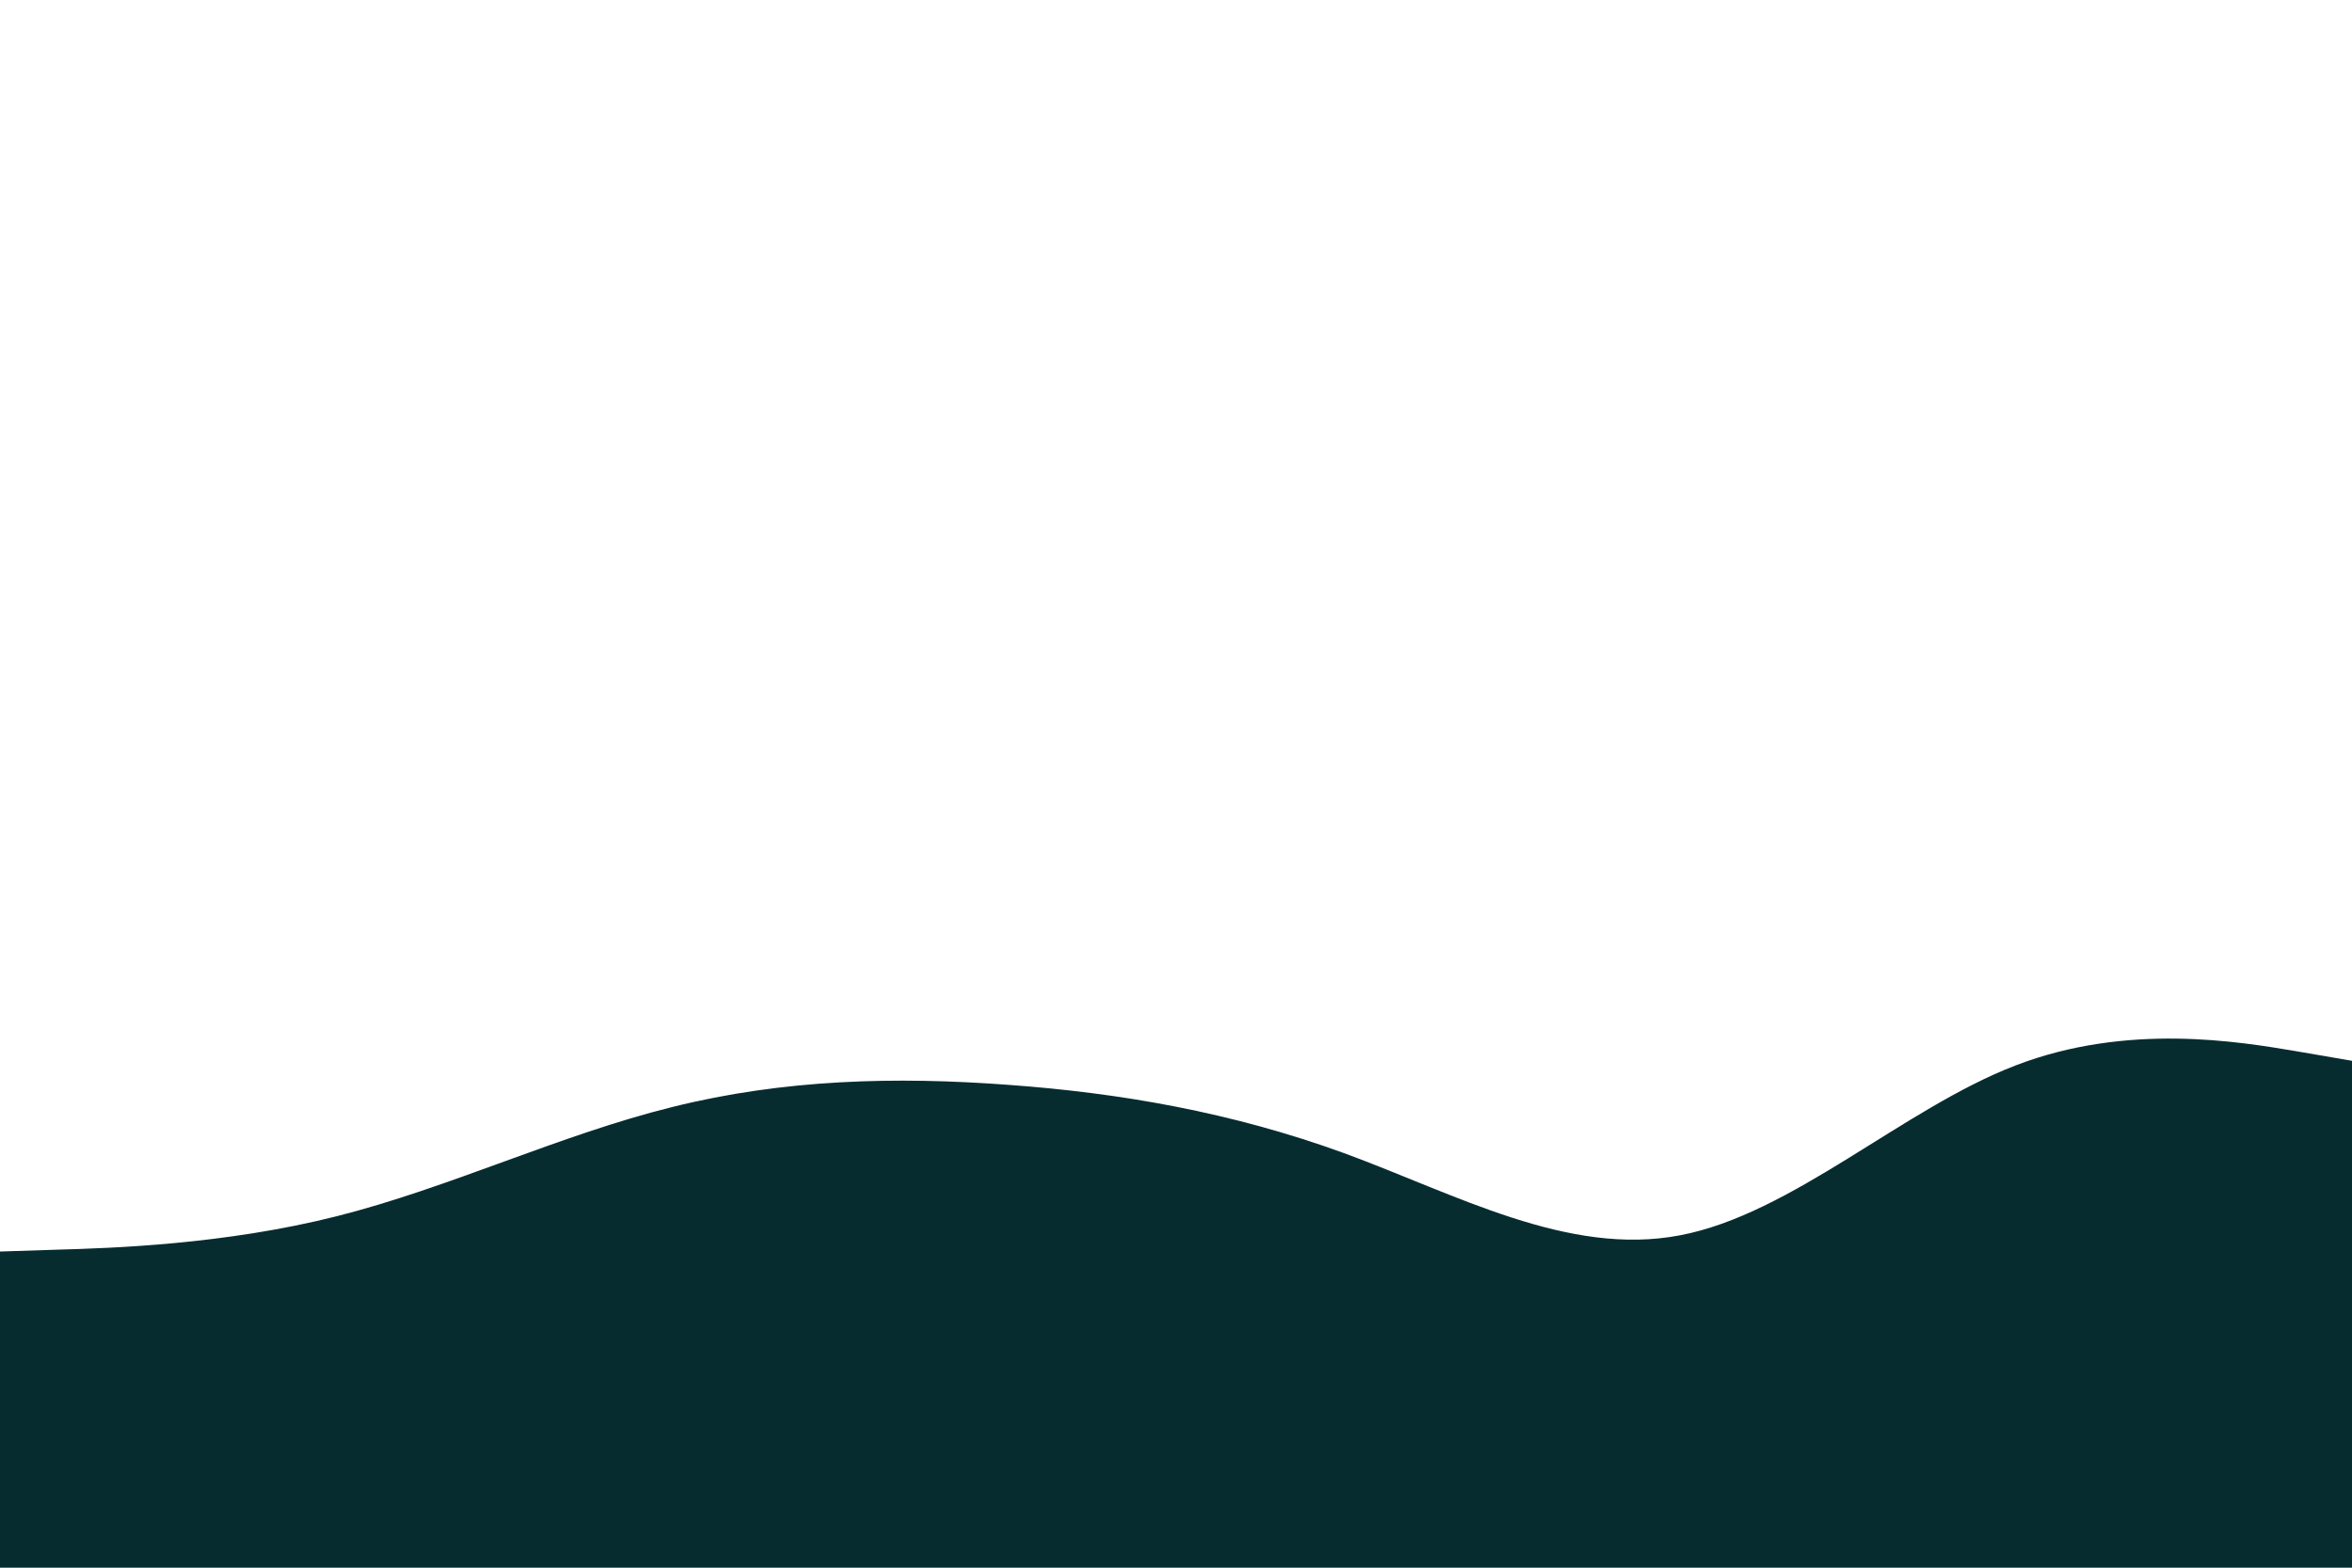 <svg id="visual" viewBox="0 0 900 600" width="900" height="600" xmlns="http://www.w3.org/2000/svg" xmlns:xlink="http://www.w3.org/1999/xlink" version="1.1"><path d="M0 479L21.5 478.3C43 477.7 86 476.3 128.8 465.5C171.7 454.7 214.3 434.3 257.2 423.7C300 413 343 412 385.8 415.2C428.7 418.3 471.3 425.7 514.2 441.3C557 457 600 481 642.8 472.8C685.7 464.7 728.3 424.3 771.2 407.8C814 391.3 857 398.7 878.5 402.3L900 406L900 601L878.5 601C857 601 814 601 771.2 601C728.3 601 685.7 601 642.8 601C600 601 557 601 514.2 601C471.3 601 428.7 601 385.8 601C343 601 300 601 257.2 601C214.3 601 171.7 601 128.8 601C86 601 43 601 21.5 601L0 601Z" fill="#062C30" stroke-linecap="round" stroke-linejoin="miter"></path></svg>